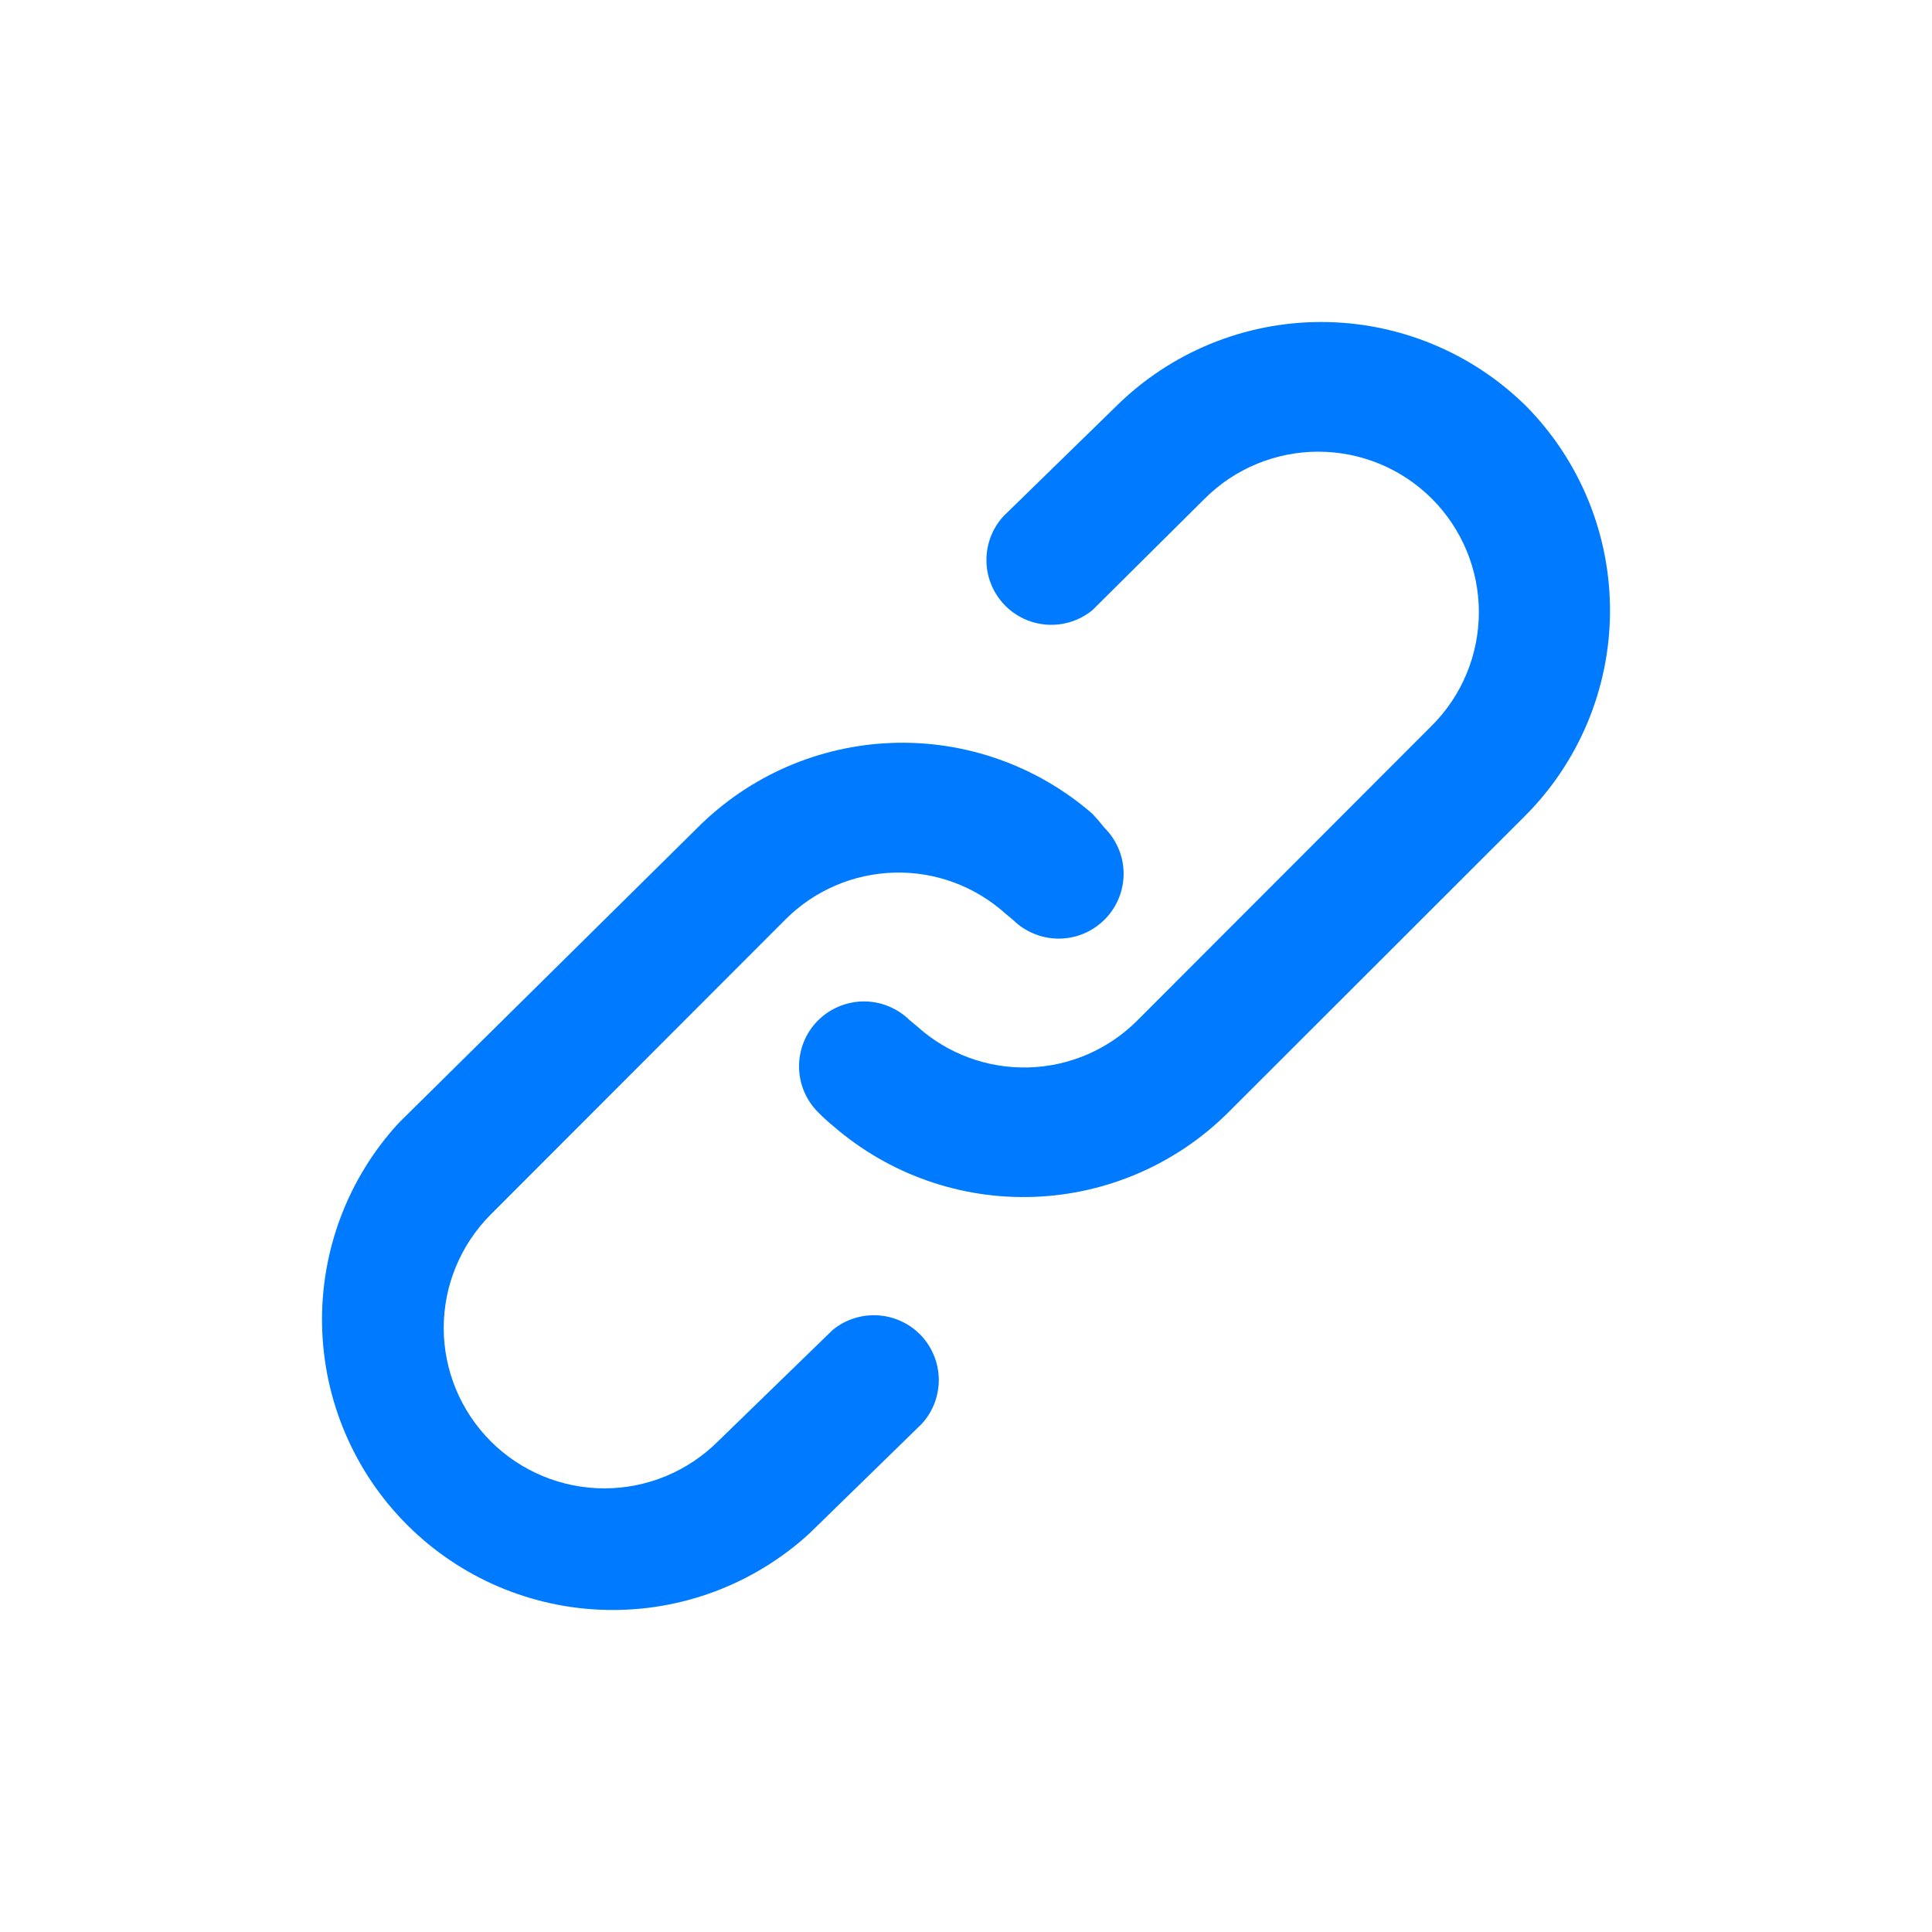 <svg width="24" height="24" viewBox="0 0 24 24" fill="none" xmlns="http://www.w3.org/2000/svg">
<path d="M10.345 16.52L8.919 17.905C8.544 18.279 8.037 18.489 7.508 18.489C6.979 18.489 6.471 18.279 6.097 17.905C5.723 17.531 5.512 17.024 5.512 16.496C5.512 15.967 5.723 15.46 6.097 15.086L9.757 11.422C10.116 11.062 10.6 10.854 11.109 10.84C11.618 10.826 12.112 11.009 12.49 11.349L12.587 11.43C12.74 11.579 12.946 11.662 13.16 11.66C13.374 11.658 13.578 11.57 13.727 11.418C13.877 11.265 13.96 11.059 13.958 10.845C13.956 10.632 13.868 10.428 13.715 10.278C13.67 10.22 13.621 10.163 13.57 10.109C12.882 9.511 11.992 9.196 11.08 9.229C10.169 9.262 9.304 9.64 8.661 10.286L4.952 13.951C4.322 14.636 3.981 15.538 4.001 16.468C4.021 17.398 4.399 18.285 5.058 18.943C5.716 19.601 6.604 19.98 7.535 19.999C8.467 20.019 9.369 19.678 10.055 19.049L11.45 17.688C11.588 17.538 11.663 17.341 11.662 17.137C11.66 16.934 11.582 16.738 11.442 16.59C11.302 16.442 11.111 16.353 10.908 16.34C10.704 16.327 10.503 16.391 10.345 16.52ZM18.964 5.051C18.286 4.378 17.368 4 16.412 4C15.456 4 14.539 4.378 13.861 5.051L12.466 6.412C12.328 6.562 12.252 6.759 12.254 6.963C12.255 7.166 12.334 7.362 12.474 7.51C12.614 7.658 12.805 7.747 13.008 7.76C13.212 7.773 13.412 7.709 13.57 7.58L14.965 6.195C15.339 5.821 15.847 5.611 16.376 5.611C16.905 5.611 17.413 5.821 17.787 6.195C18.161 6.569 18.371 7.076 18.371 7.604C18.371 8.133 18.161 8.64 17.787 9.014L14.127 12.678C13.767 13.038 13.283 13.247 12.775 13.26C12.266 13.274 11.771 13.091 11.394 12.751L11.297 12.67C11.144 12.521 10.938 12.438 10.724 12.44C10.51 12.443 10.306 12.53 10.156 12.682C10.006 12.835 9.924 13.041 9.926 13.255C9.928 13.468 10.015 13.672 10.168 13.822C10.227 13.882 10.289 13.938 10.354 13.991C11.043 14.587 11.932 14.901 12.843 14.868C13.754 14.835 14.619 14.458 15.263 13.814L18.931 10.149C19.61 9.476 19.994 8.562 20 7.607C20.006 6.652 19.634 5.733 18.964 5.051Z" fill="#007AFF"/>
</svg>
